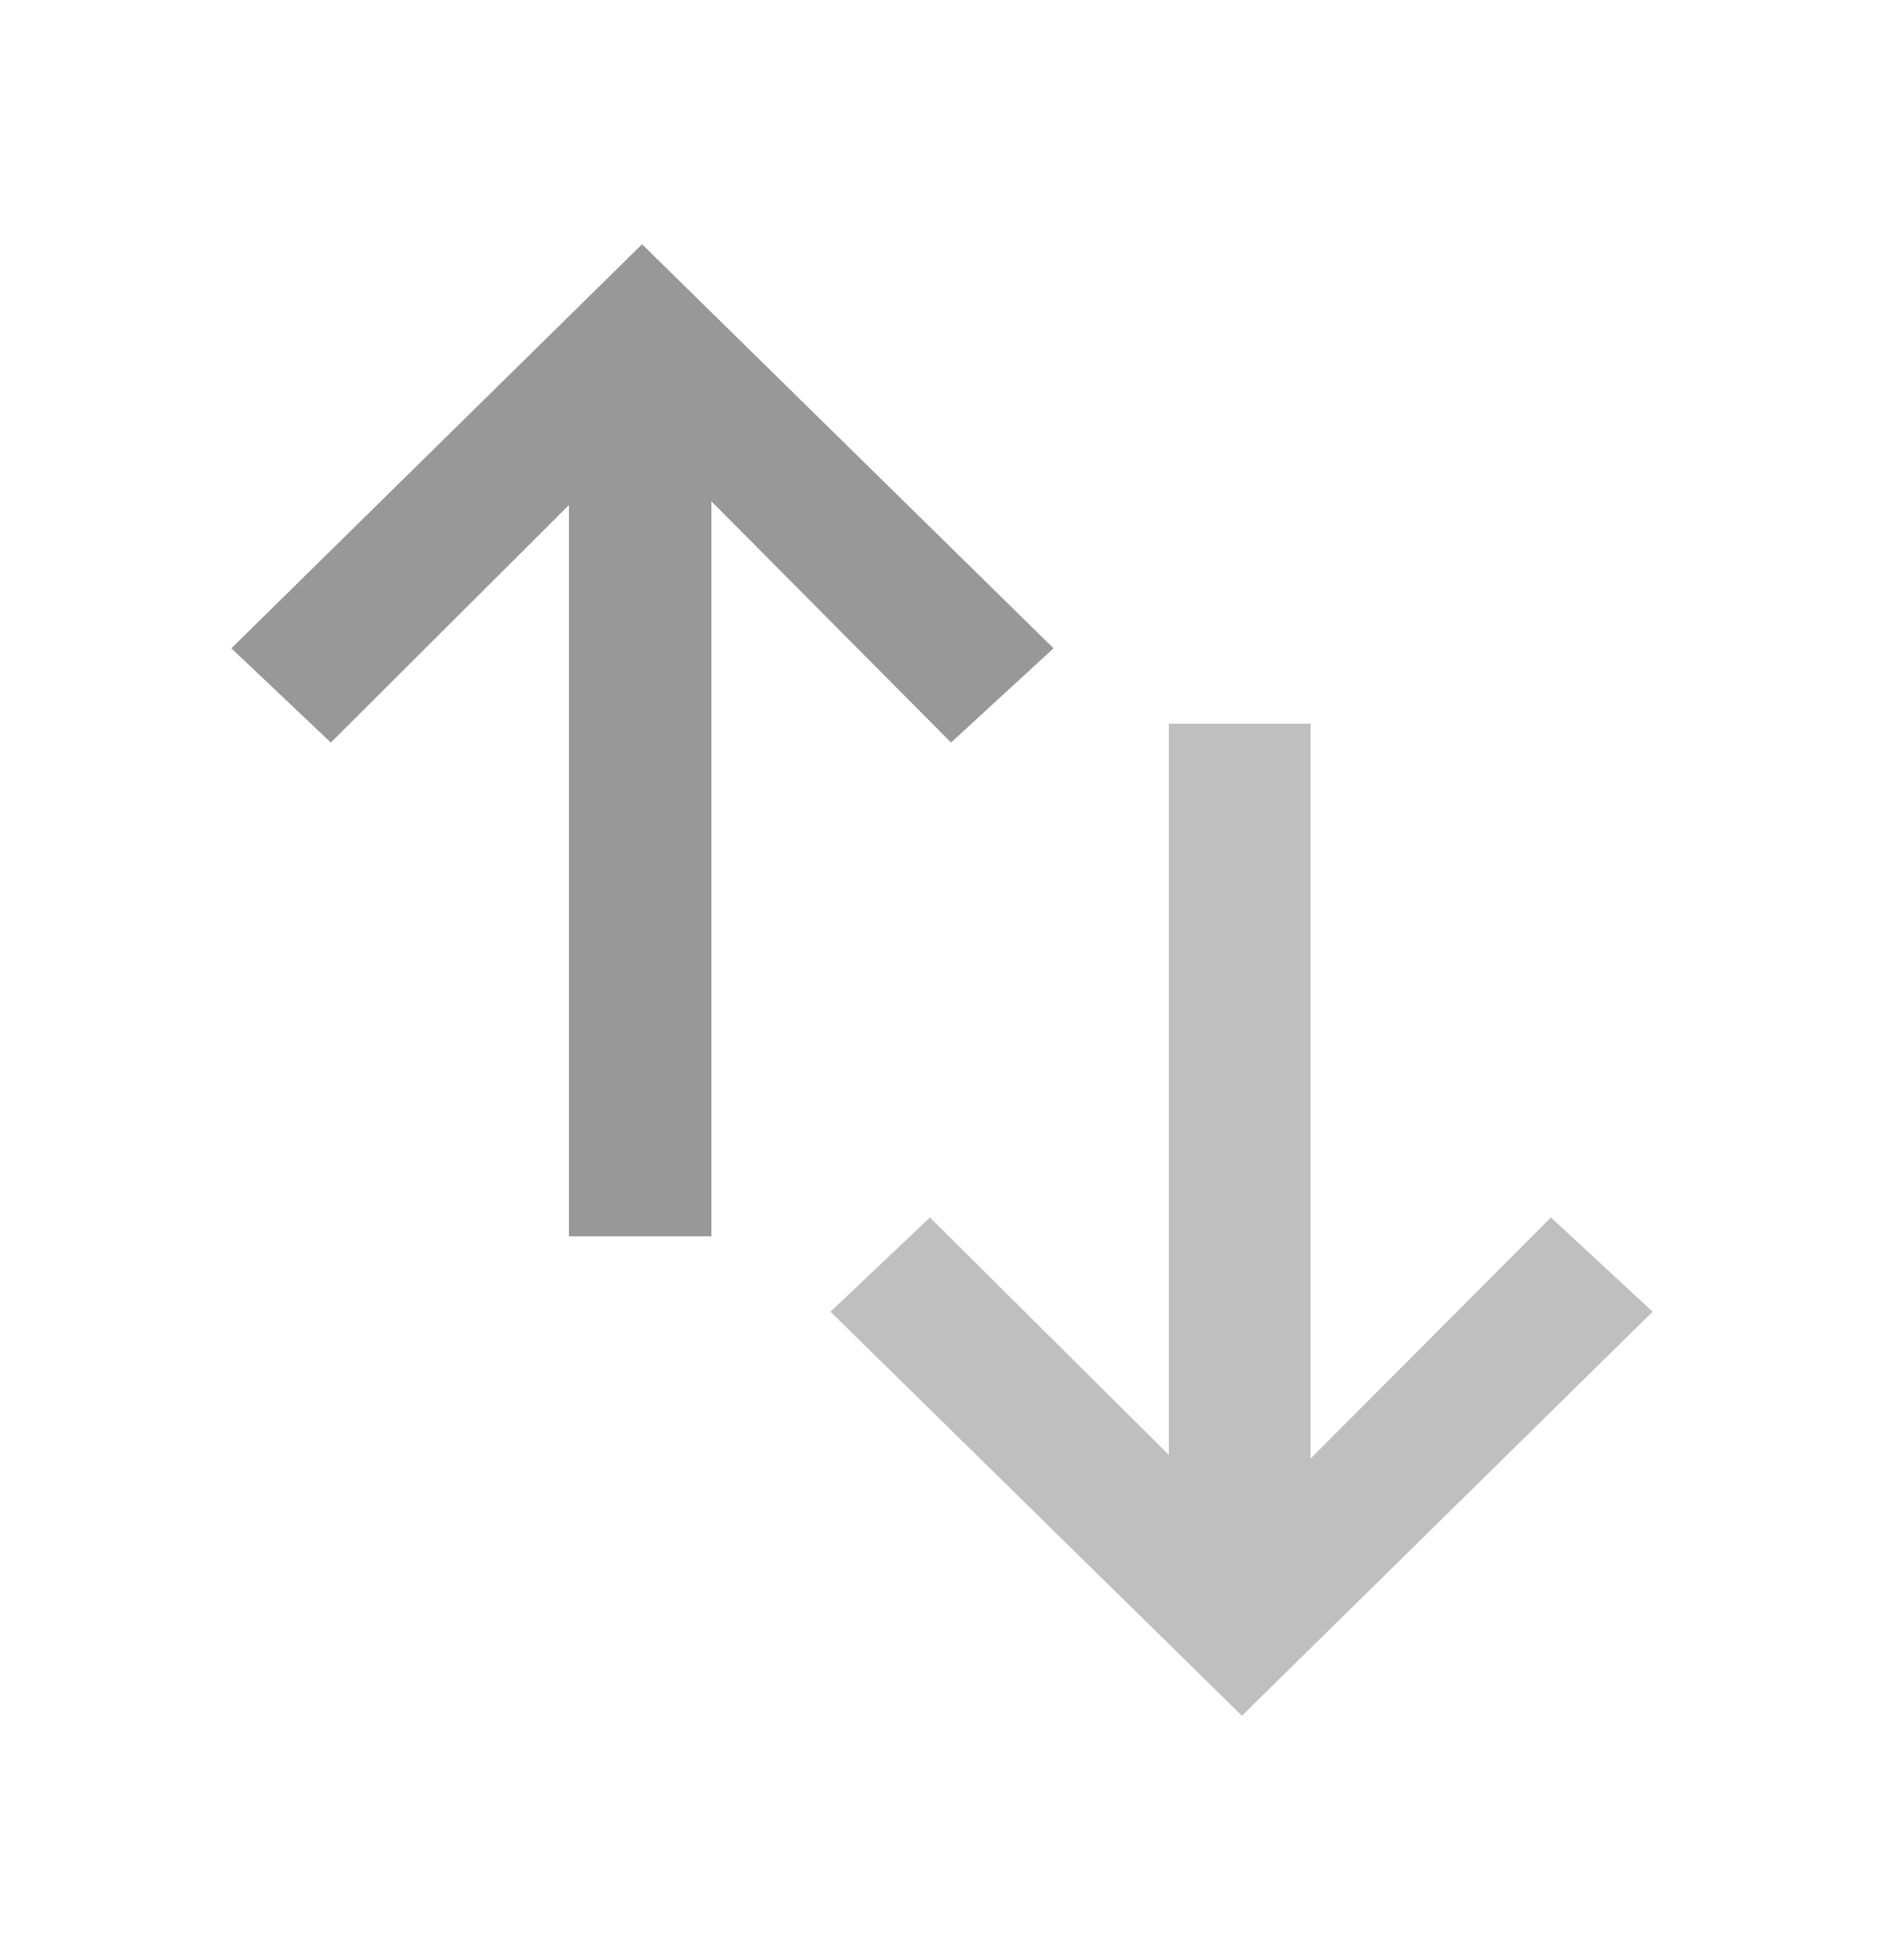 <?xml version="1.0" encoding="utf-8"?>
<!-- Generator: Adobe Illustrator 24.0.1, SVG Export Plug-In . SVG Version: 6.00 Build 0)  -->
<svg version="1.1" id="Layer_1" xmlns="http://www.w3.org/2000/svg" xmlns:xlink="http://www.w3.org/1999/xlink" x="0px" y="0px"
	 viewBox="0 0 25 26" style="enable-background:new 0 0 25 26;" xml:space="preserve">
<style type="text/css">
	.st0{fill-rule:evenodd;clip-rule:evenodd;fill:#989898;}
	.st1{opacity:0.253;fill-rule:evenodd;clip-rule:evenodd;enable-background:new    ;}
</style>
<title>7BCE05E1-E519-4359-A1C9-6E64008EF175</title>
<desc>Created with sketchtool.</desc>
<g>
	<polygon id="Icon" class="st0" points="13.98,8.6 8.52,3.24 3.07,8.6 4.39,9.85 7.55,6.7 7.55,16.4 9.44,16.4 9.44,6.65 
		12.62,9.85 	"/>
	<polygon id="Icon-Copy" class="st1" points="21.93,17.4 16.48,22.76 11.02,17.4 12.34,16.15 15.51,19.3 15.51,9.6 17.39,9.6 
		17.39,19.35 20.58,16.15 	"/>
</g>
</svg>
